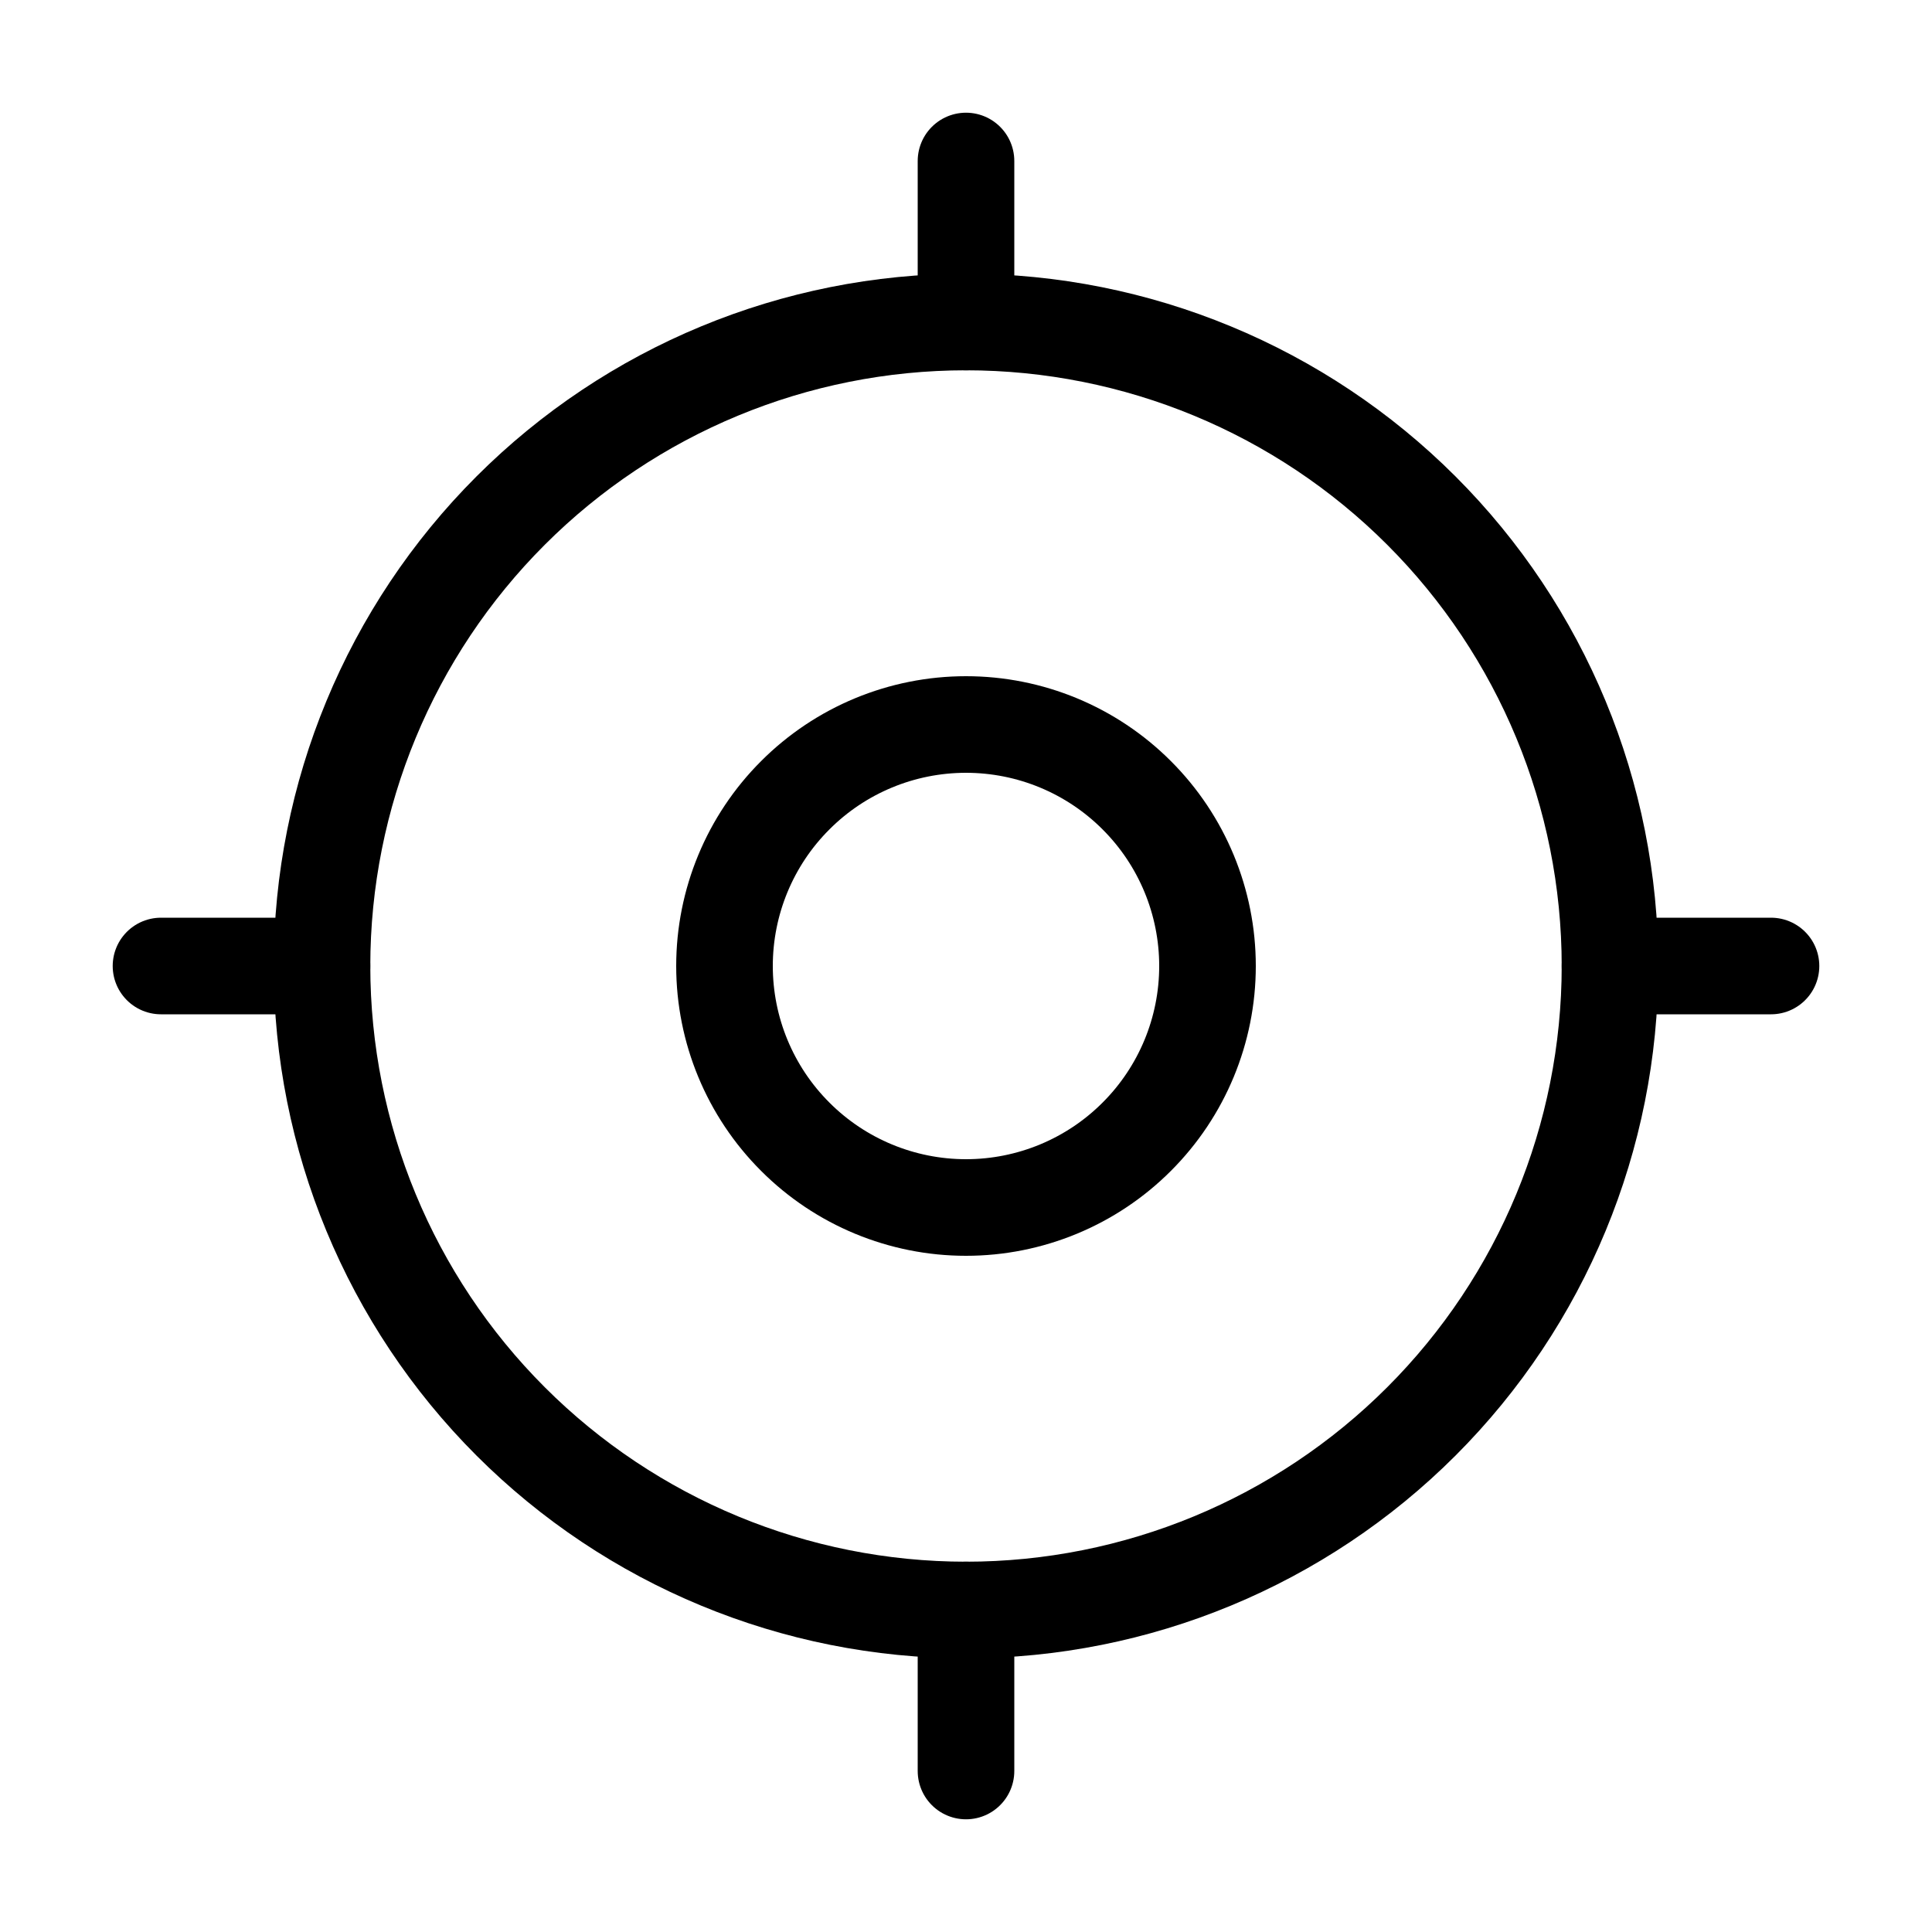 <svg width="24" height="24" viewBox="0 0 24 24" fill="none" xmlns="http://www.w3.org/2000/svg">
<path d="M9 12C9 12.796 9.316 13.559 9.879 14.121C10.441 14.684 11.204 15 12 15C12.796 15 13.559 14.684 14.121 14.121C14.684 13.559 15 12.796 15 12C15 11.204 14.684 10.441 14.121 9.879C13.559 9.316 12.796 9 12 9C11.204 9 10.441 9.316 9.879 9.879C9.316 10.441 9 11.204 9 12Z" stroke="black" stroke-width="1.2" stroke-linecap="round" stroke-linejoin="round"/>
<path d="M4 12C4 14.122 4.843 16.157 6.343 17.657C7.843 19.157 9.878 20 12 20C14.122 20 16.157 19.157 17.657 17.657C19.157 16.157 20 14.122 20 12C20 9.878 19.157 7.843 17.657 6.343C16.157 4.843 14.122 4 12 4C9.878 4 7.843 4.843 6.343 6.343C4.843 7.843 4 9.878 4 12Z" stroke="black" stroke-width="1.2" stroke-linecap="round" stroke-linejoin="round"/>
<path d="M12 2V4" stroke="black" stroke-width="1.2" stroke-linecap="round" stroke-linejoin="round"/>
<path d="M12 20V22" stroke="black" stroke-width="1.2" stroke-linecap="round" stroke-linejoin="round"/>
<path d="M20 12H22" stroke="black" stroke-width="1.2" stroke-linecap="round" stroke-linejoin="round"/>
<path d="M2 12H4" stroke="black" stroke-width="1.2" stroke-linecap="round" stroke-linejoin="round"/>
</svg>
